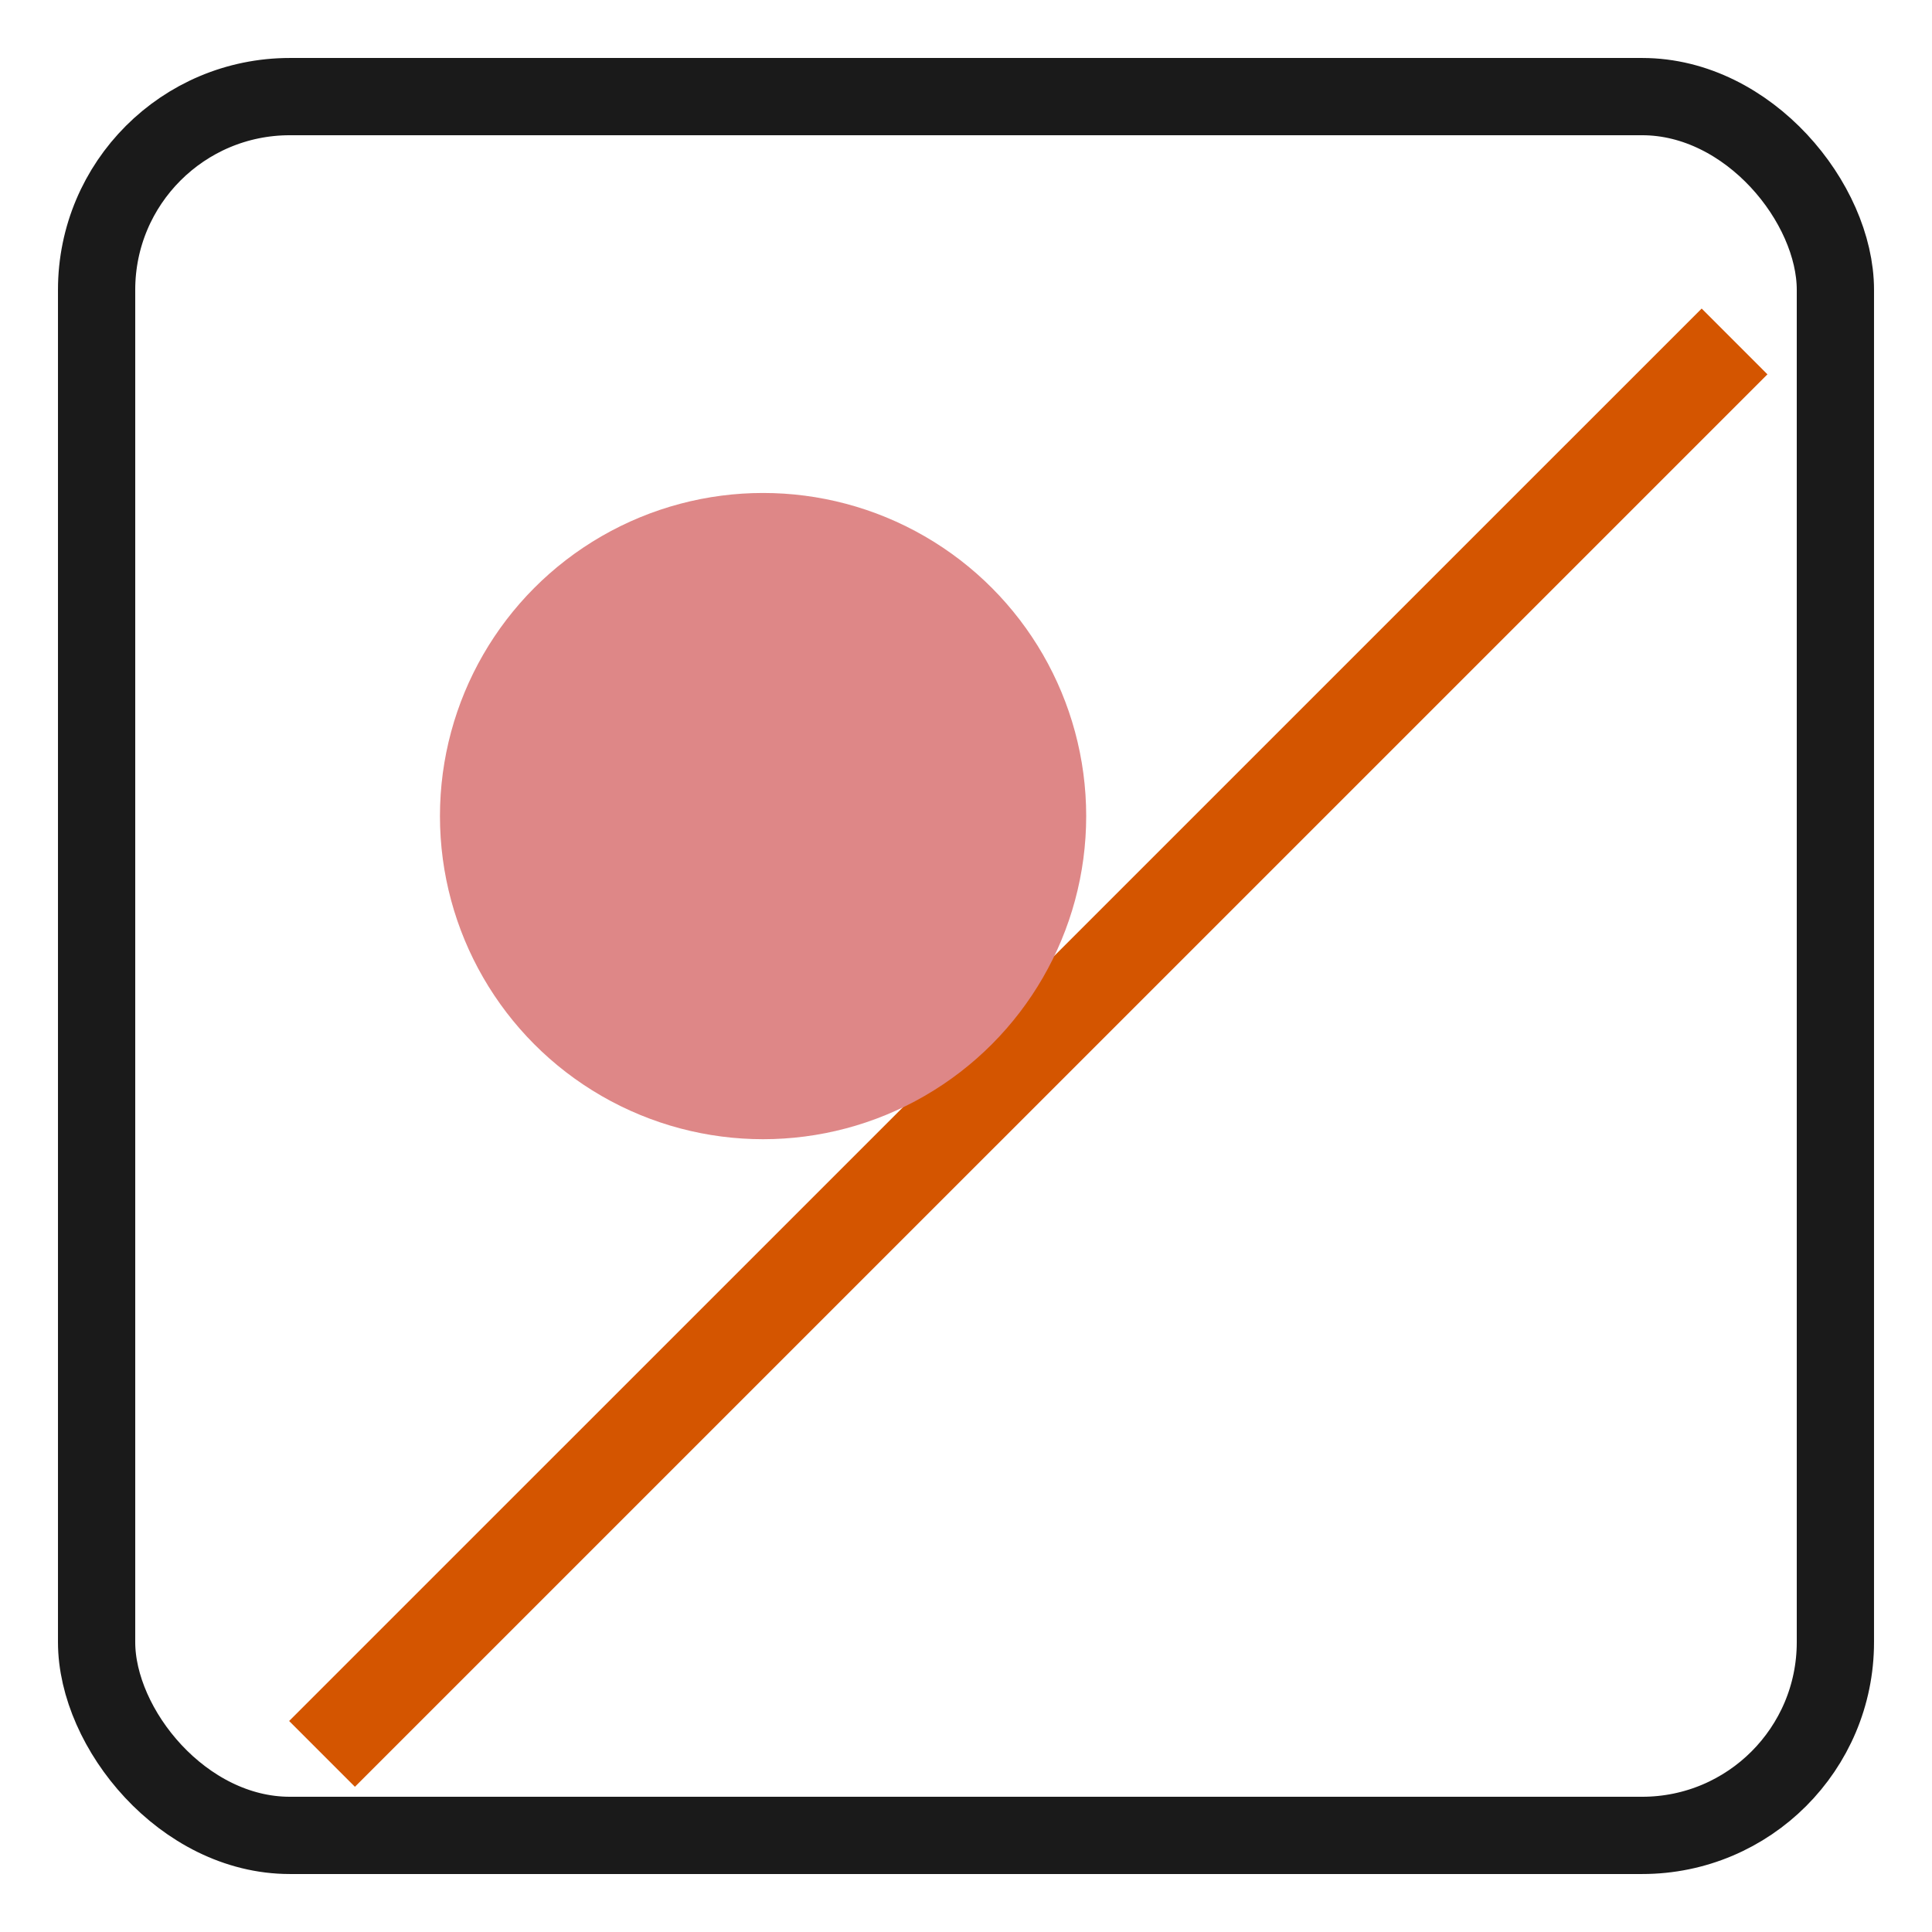 <?xml version="1.0" encoding="UTF-8" standalone="no"?>
<!-- Created with Inkscape (http://www.inkscape.org/) -->

<svg
   xmlns:dc="http://purl.org/dc/elements/1.1/"
   xmlns:cc="http://creativecommons.org/ns#"
   xmlns:rdf="http://www.w3.org/1999/02/22-rdf-syntax-ns#"
   xmlns:svg="http://www.w3.org/2000/svg"
   xmlns="http://www.w3.org/2000/svg"
   xmlns:sodipodi="http://sodipodi.sourceforge.net/DTD/sodipodi-0.dtd"
   xmlns:inkscape="http://www.inkscape.org/namespaces/inkscape"
   width="100"
   height="100"
   viewBox="0 0 26.458 26.458"
   version="1.1"
   id="svg8"
   inkscape:version="0.92.3 (2405546, 2018-03-11)"
   sodipodi:docname="logo.svg">
  <defs
     id="defs2" />
  <sodipodi:namedview
     id="base"
     pagecolor="#ffffff"
     bordercolor="#666666"
     borderopacity="1.0"
     inkscape:pageopacity="0"
     inkscape:pageshadow="2"
     inkscape:zoom="7.9195959"
     inkscape:cx="77.631224"
     inkscape:cy="33.703592"
     inkscape:document-units="px"
     inkscape:current-layer="layer1"
     showgrid="false"
     units="px"
     inkscape:window-width="2560"
     inkscape:window-height="1539"
     inkscape:window-x="0"
     inkscape:window-y="0"
     inkscape:window-maximized="1" />
  <g
     inkscape:label="Layer 1"
     inkscape:groupmode="layer"
     id="layer1"
     transform="translate(0,-270.542)">
    <rect
       id="rect10"
       width="23.812"
       height="23.812"
       x="1.323"
       y="271.865"
       style="fill:none;stroke-width:1.058;stroke:#1a1a1a"
       rx="2.646"
       ry="2.646" />
    <path
       style="fill:none;stroke:#d45500;stroke-width:1.274;stroke-linecap:butt;stroke-linejoin:miter;stroke-opacity:1"
       d="M 4.41,294.561 23.754,275.218"
       id="path35"
       inkscape:connector-curvature="0" />
    <circle
       style="fill:#de8787;stroke-width:0.779"
       id="path33"
       cx="10.45"
       cy="281.718"
       r="4.425" />
  </g>
</svg>
